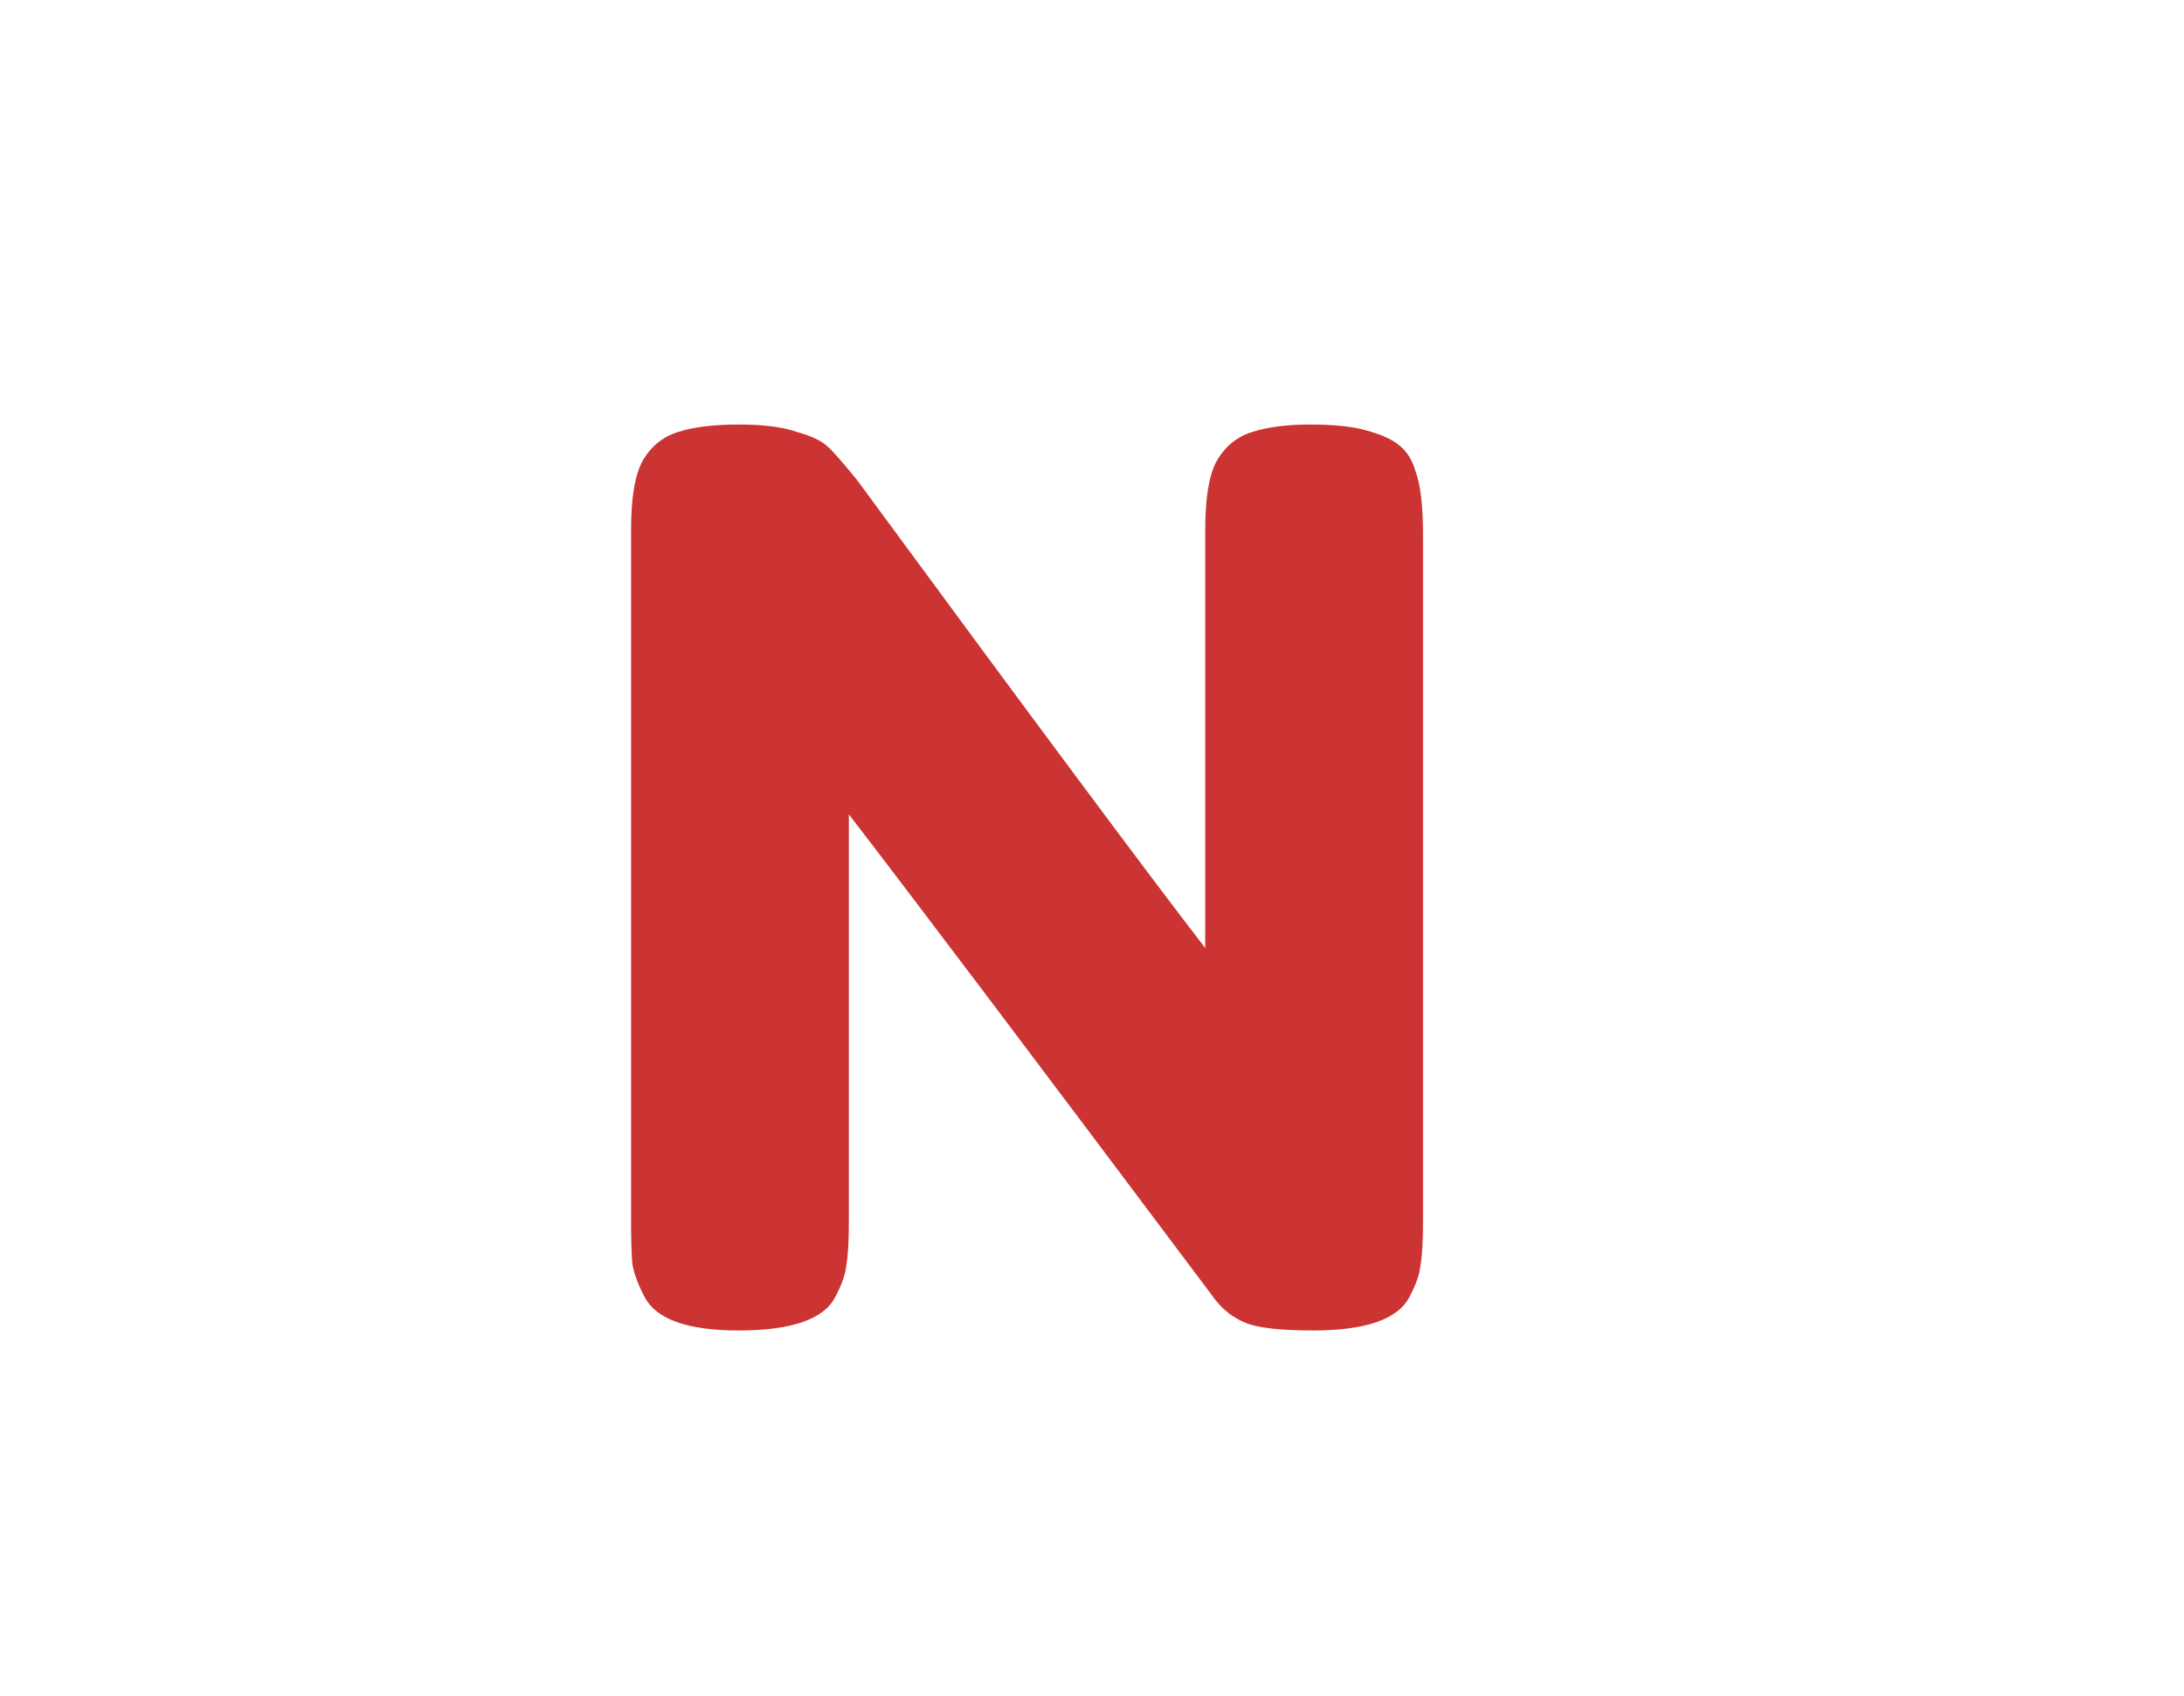 <svg width="353" height="274" viewBox="0 0 353 274" fill="none" xmlns="http://www.w3.org/2000/svg">
<g filter="url(#filter0_d)">
<path d="M196.6 70.6C197.933 68.2 199.867 66.6 202.4 65.8C204.933 65 208.067 64.6 211.8 64.6C215.667 64.6 218.733 64.933 221 65.6C223.4 66.267 225.133 67.067 226.2 68C227.4 68.933 228.267 70.333 228.8 72.2C229.6 74.333 230 77.733 230 82.4V193.4C230 196.6 229.867 198.933 229.6 200.4C229.467 201.867 228.867 203.6 227.8 205.6C225.933 209.2 220.733 211 212.2 211C207 211 203.4 210.6 201.4 209.8C199.4 209 197.733 207.733 196.4 206C166.4 166 146.667 139.867 137.2 127.6V193.4C137.2 196.6 137.067 198.933 136.8 200.4C136.667 201.867 136.067 203.6 135 205.6C133.133 209.2 127.933 211 119.4 211C111.133 211 106.067 209.2 104.2 205.6C103.133 203.6 102.467 201.8 102.2 200.2C102.067 198.6 102 196.267 102 193.2V81.6C102 76.533 102.6 72.867 103.8 70.6C105.133 68.2 107.067 66.6 109.6 65.8C112.133 65 115.4 64.6 119.4 64.6C123.4 64.6 126.533 65 128.8 65.8C131.2 66.467 132.867 67.267 133.8 68.2C134.333 68.6 135.867 70.333 138.4 73.4C166.533 111.667 185.333 136.933 194.8 149.2V81.6C194.8 76.533 195.4 72.867 196.6 70.6Z" fill="#CC3333"/>
</g>
<defs>
<filter id="filter0_d" x="98" y="64.6" width="136" height="154.4" filterUnits="userSpaceOnUse" color-interpolation-filters="sRGB">
<feFlood flood-opacity="0" result="BackgroundImageFix"/>
<feColorMatrix in="SourceAlpha" type="matrix" values="0 0 0 0 0 0 0 0 0 0 0 0 0 0 0 0 0 0 127 0"/>
<feOffset dy="4"/>
<feGaussianBlur stdDeviation="2"/>
<feColorMatrix type="matrix" values="0 0 0 0 0 0 0 0 0 0 0 0 0 0 0 0 0 0 0.25 0"/>
<feBlend mode="normal" in2="BackgroundImageFix" result="effect1_dropShadow"/>
<feBlend mode="normal" in="SourceGraphic" in2="effect1_dropShadow" result="shape"/>
</filter>
</defs>
</svg>
